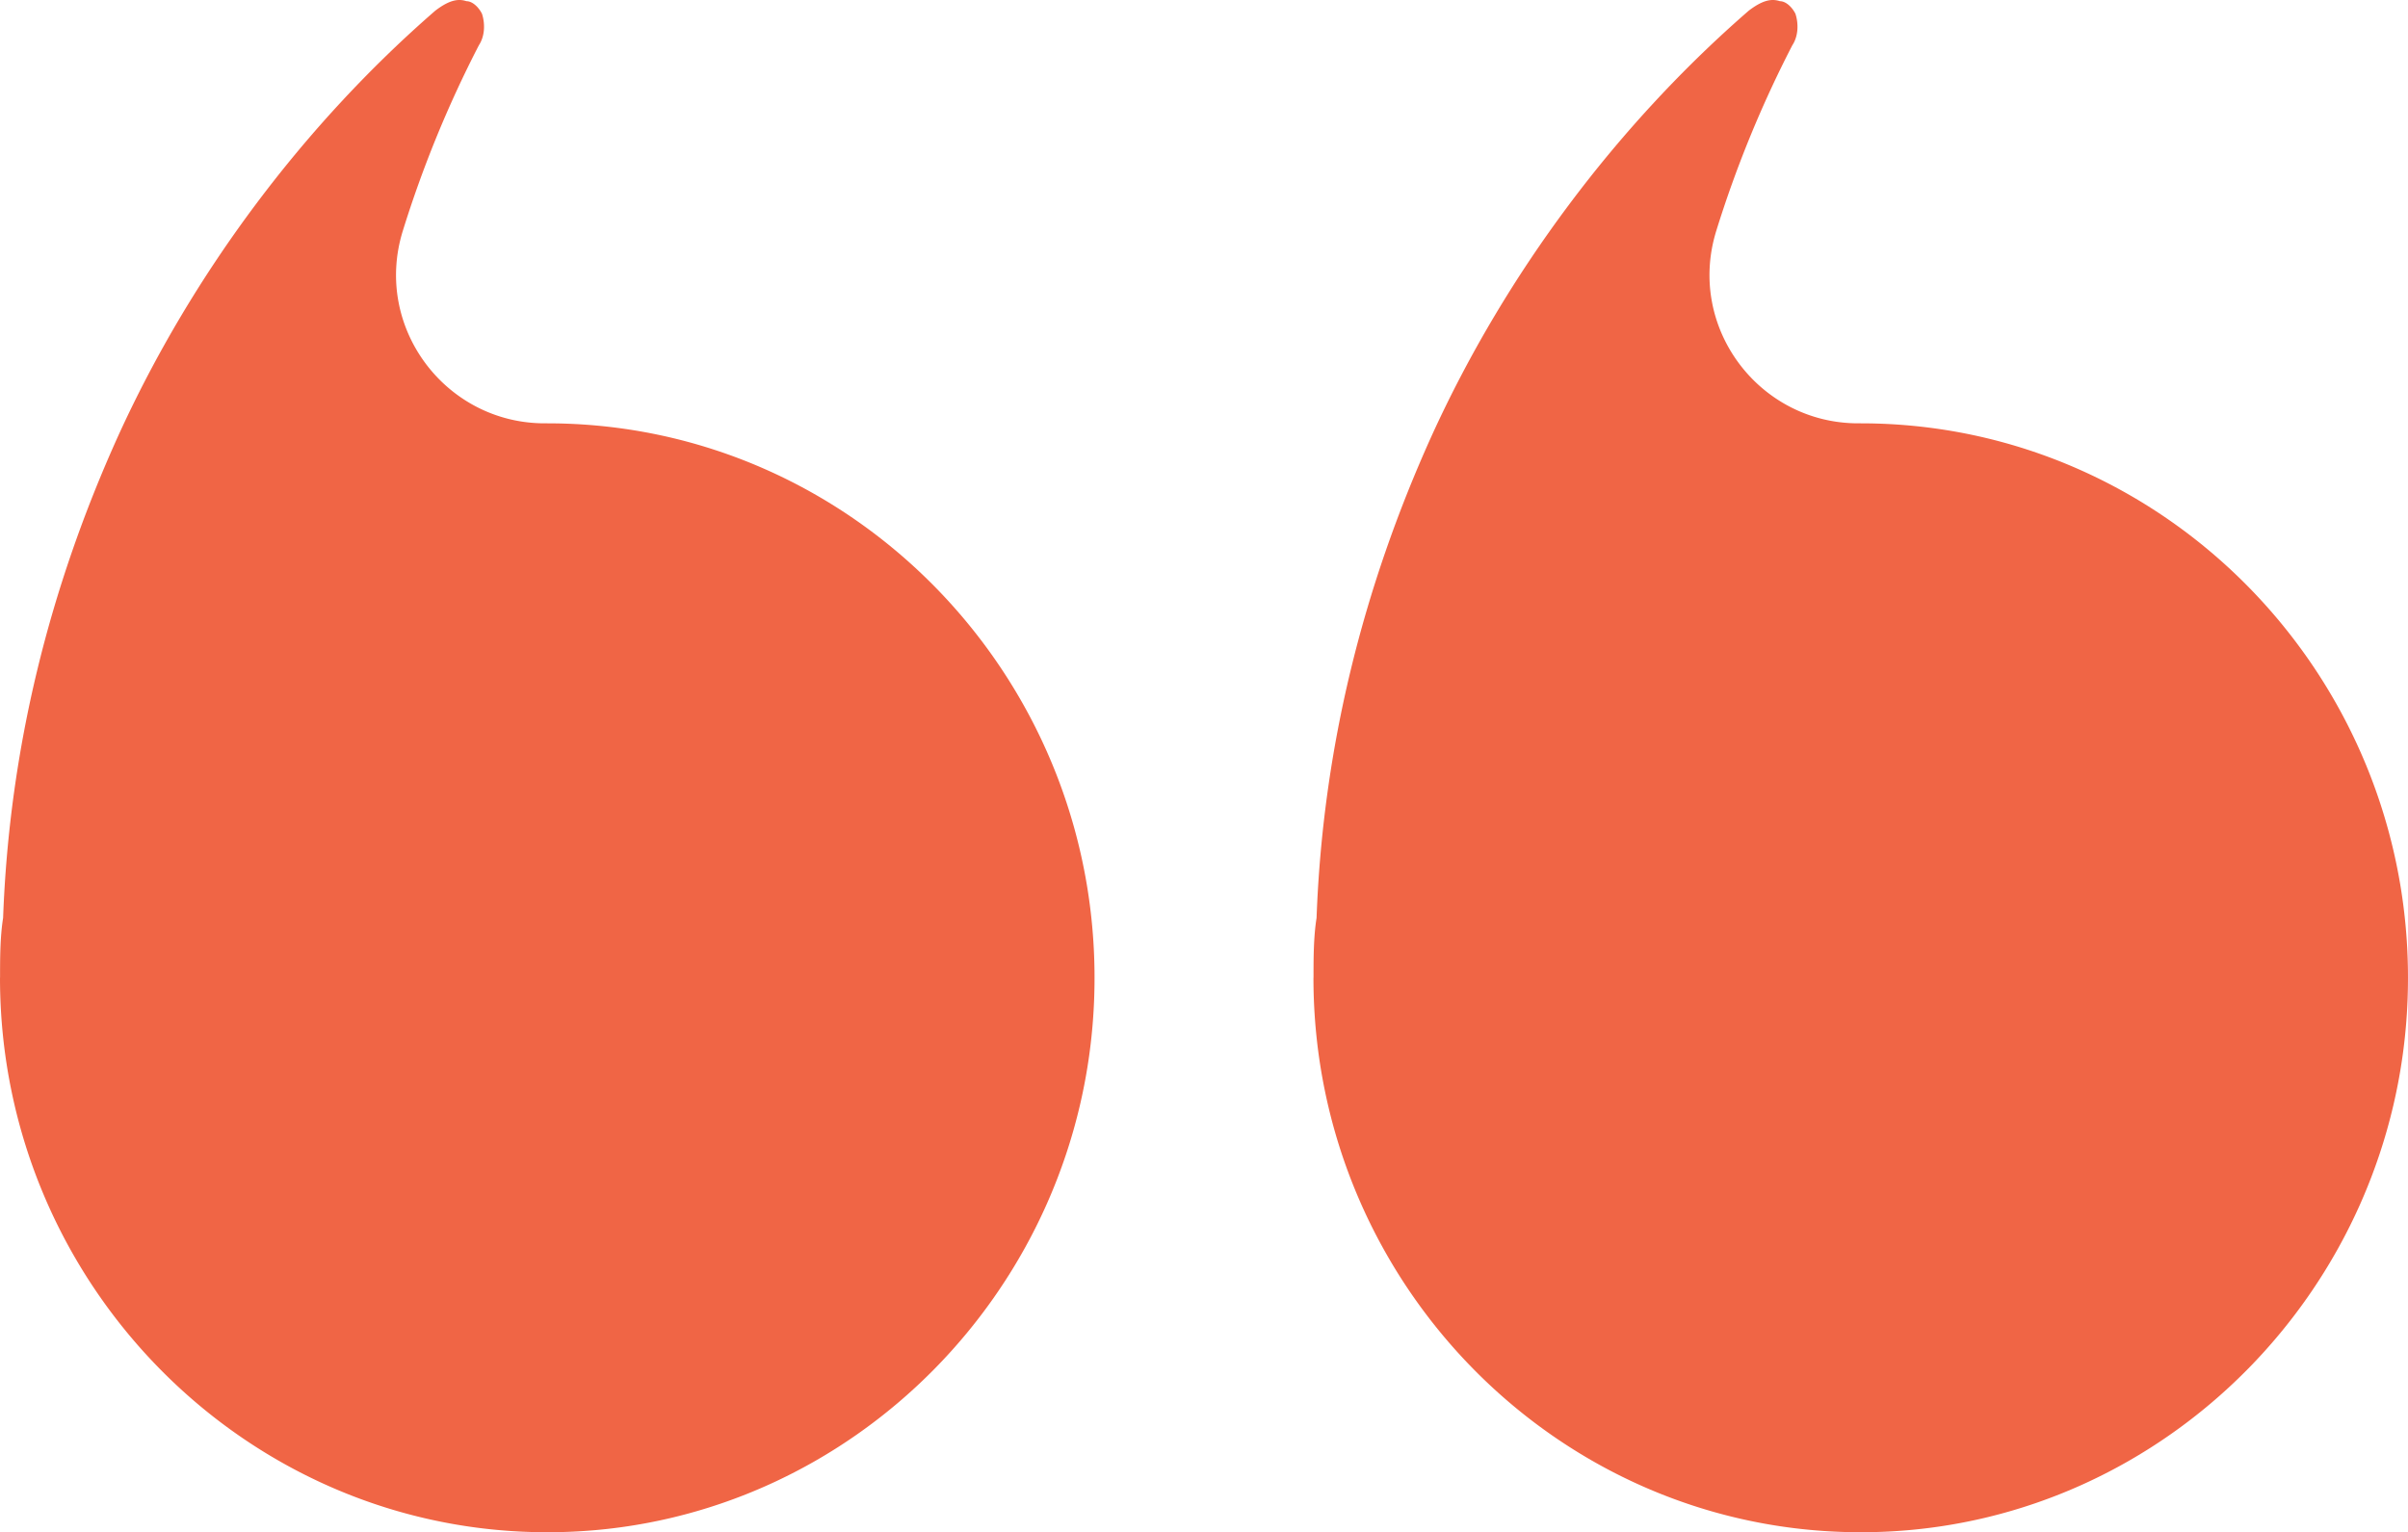 <svg preserveAspectRatio="xMidYMid meet" data-bbox="25.175 52 150.825 96" xmlns="http://www.w3.org/2000/svg" viewBox="25.175 52 150.825 96" data-type="color" role="presentation" aria-hidden="true" aria-label=""><g><path fill="#F06545" d="M107.443 113.262c0 19.604 16.131 35.483 35.639 34.711 17.787-.701 32.199-15.307 32.891-33.333.762-19.77-14.906-36.117-34.251-36.117h-.121c-6.24.025-10.8-6.023-8.928-12.058a71.563 71.563 0 0 1 4.764-11.628c.39-.592.39-1.381.195-1.974-.195-.394-.584-.789-.974-.789-.584-.197-1.168 0-1.947.592-8.181 7.106-15.192 16.383-19.867 26.647-4.284 9.474-6.816 19.54-7.206 30.199-.191 1.184-.191 2.566-.191 3.75h-.004Z"/><path fill="#F06545" d="M25.175 113.262c0 19.604 16.131 35.483 35.64 34.711 17.785-.701 32.198-15.307 32.89-33.333.762-19.77-14.906-36.117-34.25-36.117h-.122c-6.24.025-10.8-6.023-8.928-12.058a71.576 71.576 0 0 1 4.764-11.628c.39-.592.39-1.381.195-1.974-.195-.394-.584-.789-.974-.789-.584-.197-1.168 0-1.947.592-8.18 7.106-15.192 16.383-19.866 26.647-4.285 9.474-6.817 19.54-7.207 30.199-.191 1.184-.191 2.566-.191 3.75h-.004Z"/></g></svg>
